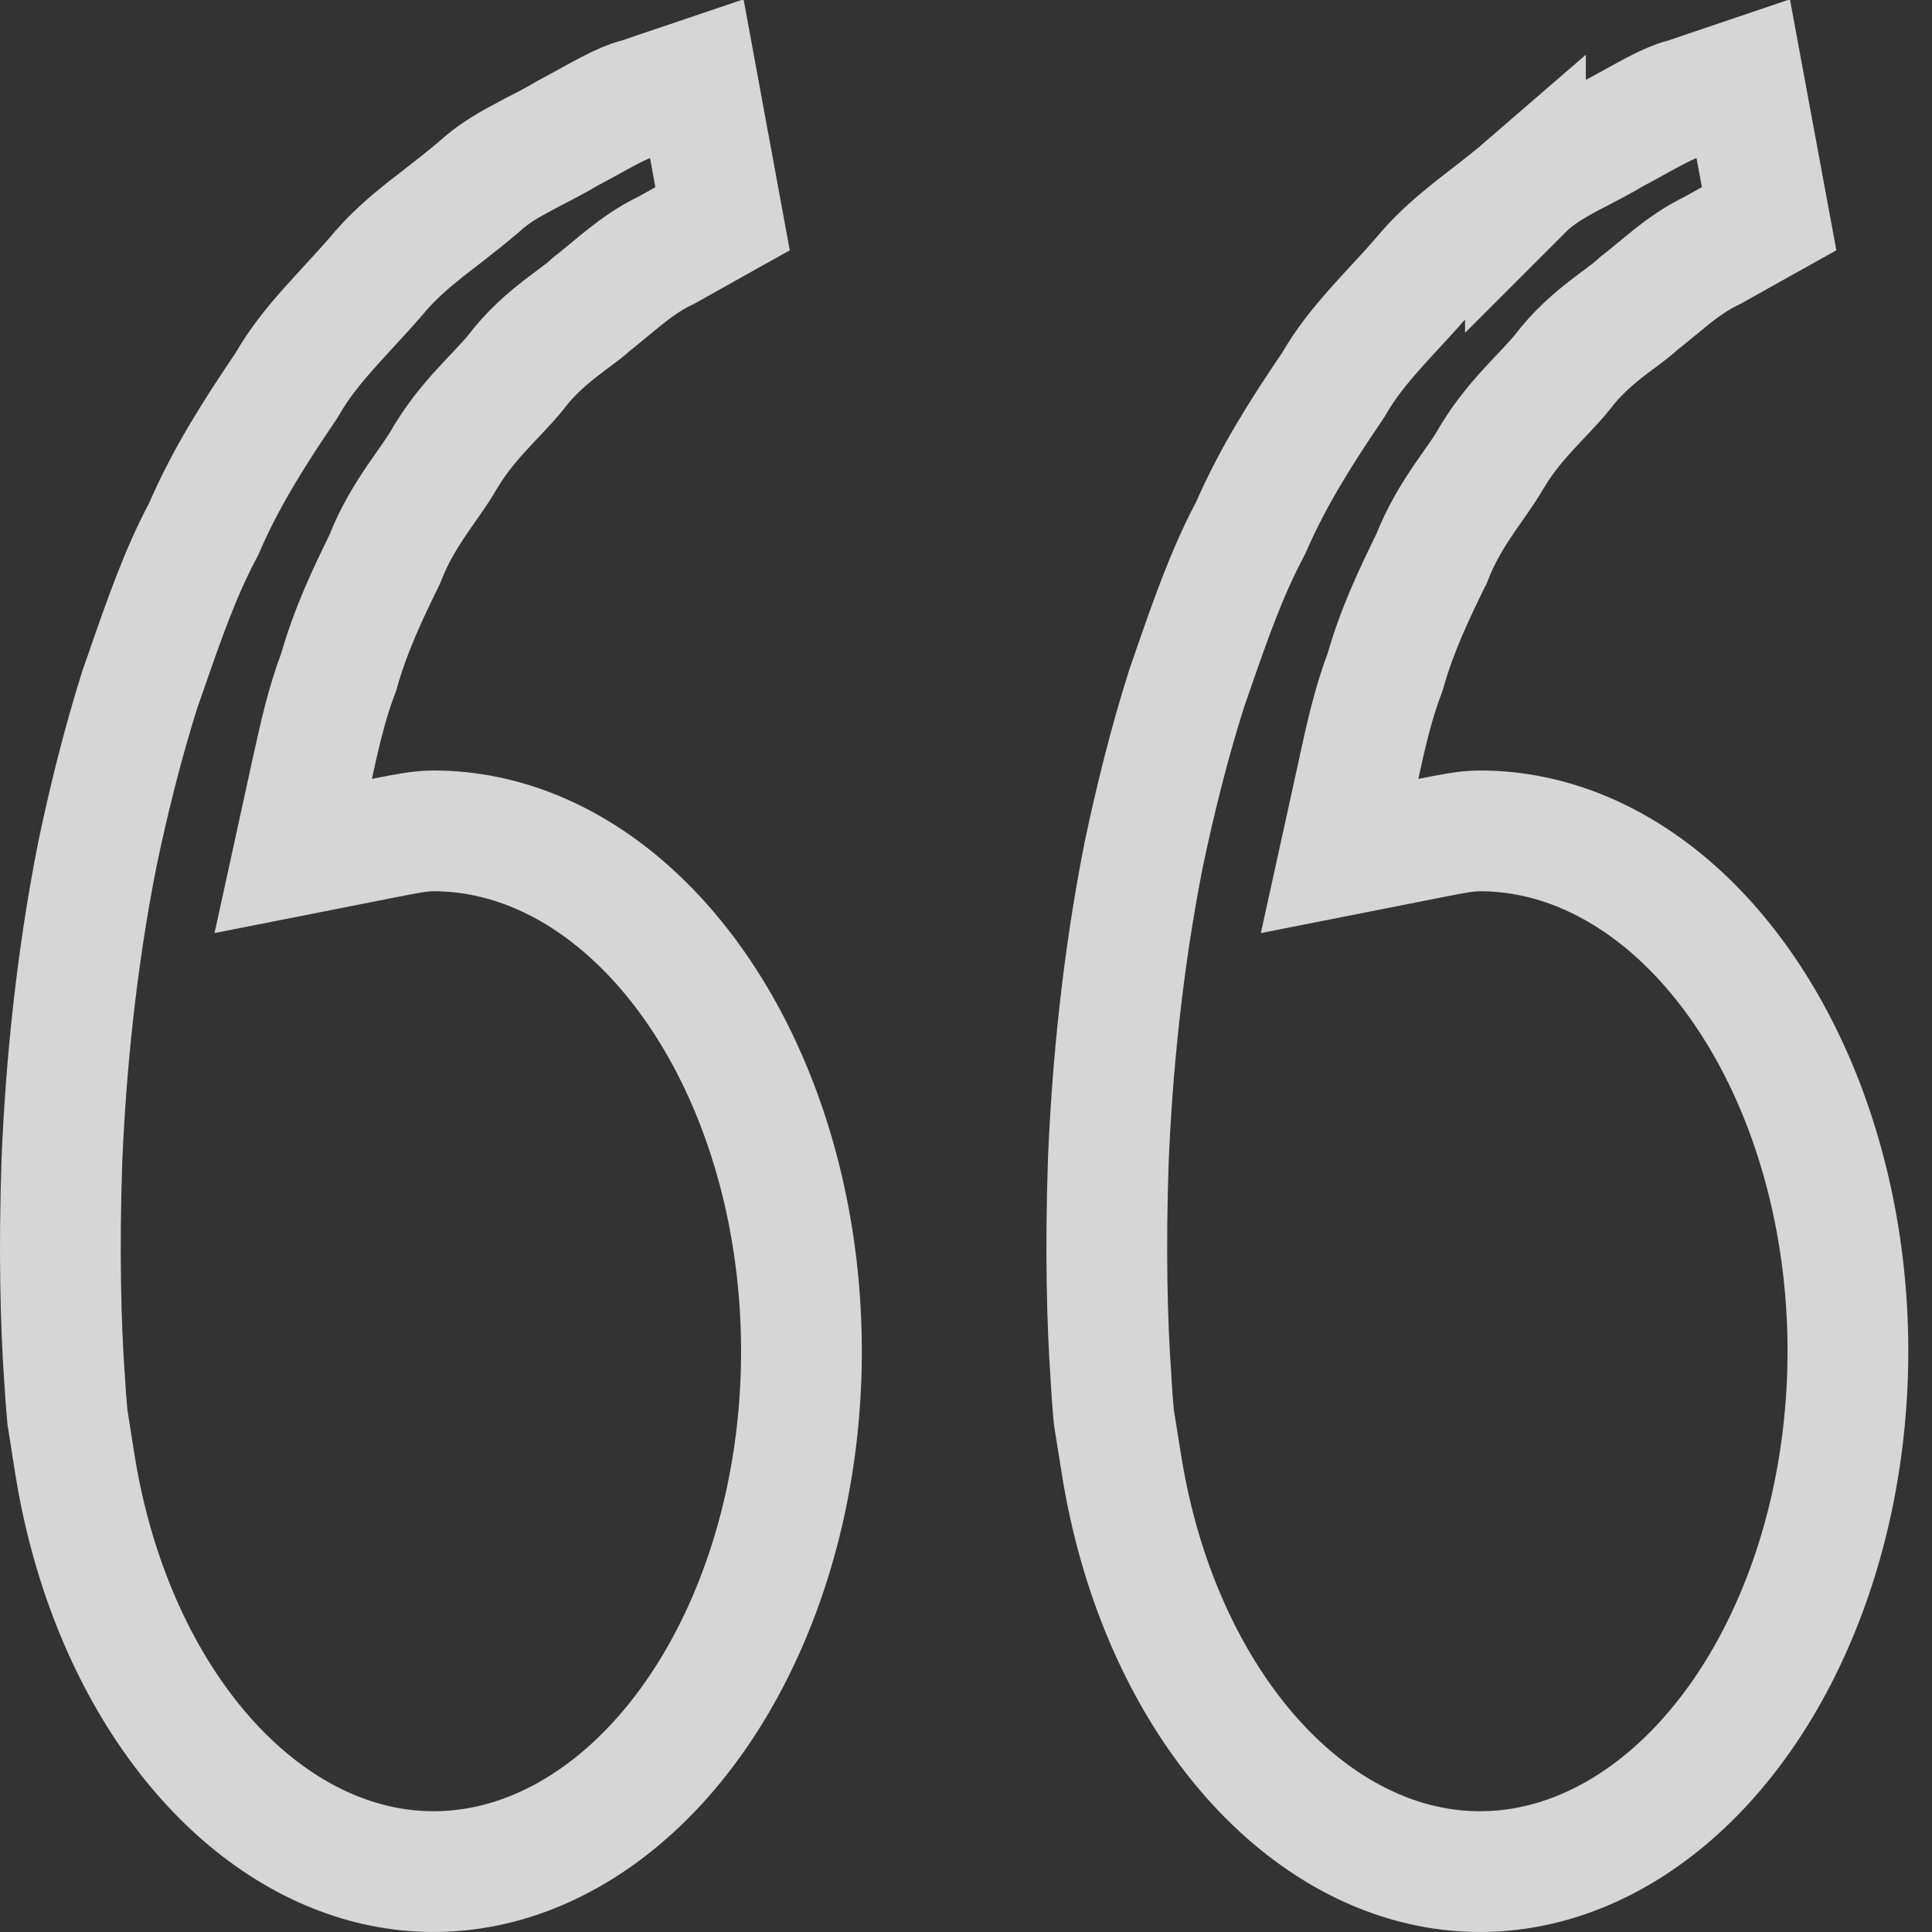 <svg width="16" height="16" viewBox="0 0 16 16" fill="none" xmlns="http://www.w3.org/2000/svg">
<rect x="0" y="0" width="16" height="16" fill="#333333" stroke="none"/>
<path d="M3.592 6.881H3.592C4.128 6.881 4.672 7.086 5.158 7.502C5.647 7.92 6.056 8.534 6.32 9.284C6.584 10.034 6.687 10.876 6.615 11.71C6.543 12.544 6.298 13.323 5.92 13.958C5.541 14.594 5.052 15.046 4.525 15.289C4.003 15.53 3.451 15.564 2.923 15.393C2.389 15.22 1.878 14.837 1.462 14.259C1.045 13.68 0.749 12.94 0.619 12.119L0.558 11.732C0.549 11.634 0.541 11.528 0.535 11.421L0.535 11.421L0.534 11.412C0.503 10.971 0.487 10.351 0.513 9.6C0.545 8.854 0.626 7.986 0.806 7.076C0.901 6.621 1.017 6.157 1.159 5.706C1.176 5.658 1.193 5.611 1.209 5.564C1.358 5.134 1.492 4.748 1.68 4.394L1.689 4.377L1.696 4.36C1.876 3.946 2.112 3.576 2.368 3.199L2.377 3.184L2.386 3.169C2.481 3.006 2.596 2.863 2.73 2.713C2.771 2.667 2.818 2.616 2.868 2.561C2.964 2.457 3.07 2.342 3.161 2.234C3.269 2.111 3.389 2.007 3.524 1.899C3.564 1.868 3.609 1.833 3.656 1.797C3.757 1.718 3.869 1.631 3.967 1.547L3.967 1.547L3.976 1.539C4.07 1.454 4.172 1.389 4.292 1.324C4.324 1.306 4.364 1.286 4.408 1.262C4.499 1.215 4.608 1.159 4.696 1.106C4.758 1.073 4.817 1.041 4.871 1.011L4.878 1.007C4.939 0.973 4.993 0.944 5.044 0.917C5.15 0.862 5.218 0.834 5.267 0.822L5.288 0.817L5.308 0.81C5.432 0.767 5.533 0.733 5.629 0.701C5.677 0.685 5.724 0.67 5.771 0.654L5.984 1.811L5.923 1.845L5.922 1.846L5.517 2.073C5.382 2.136 5.268 2.22 5.181 2.289C5.138 2.323 5.096 2.358 5.057 2.39C5.053 2.393 5.049 2.397 5.045 2.4C5.001 2.436 4.963 2.468 4.924 2.499L4.909 2.51L4.895 2.522C4.852 2.562 4.814 2.59 4.76 2.63C4.728 2.654 4.689 2.683 4.64 2.721C4.53 2.807 4.395 2.921 4.273 3.082C4.224 3.143 4.173 3.196 4.108 3.266C4.083 3.292 4.055 3.321 4.025 3.354C3.923 3.463 3.802 3.6 3.697 3.773L3.692 3.78L3.688 3.787C3.645 3.864 3.6 3.928 3.542 4.011C3.517 4.046 3.49 4.085 3.46 4.129C3.371 4.26 3.268 4.422 3.19 4.622C3.188 4.627 3.186 4.631 3.184 4.636C3.054 4.902 2.905 5.21 2.805 5.565C2.705 5.826 2.644 6.104 2.593 6.336L2.591 6.343L2.428 7.089L3.177 6.941C3.184 6.939 3.191 6.938 3.198 6.937C3.37 6.903 3.48 6.881 3.592 6.881ZM12.258 6.881H12.258C12.795 6.881 13.338 7.086 13.825 7.502C14.313 7.92 14.722 8.534 14.986 9.284C15.25 10.034 15.354 10.876 15.281 11.71C15.209 12.544 14.964 13.323 14.586 13.958C14.207 14.594 13.718 15.046 13.191 15.289C12.669 15.53 12.117 15.564 11.589 15.393C11.055 15.22 10.544 14.837 10.128 14.259C9.711 13.68 9.415 12.94 9.286 12.119L9.224 11.732C9.215 11.634 9.207 11.528 9.201 11.421L9.201 11.421L9.201 11.412C9.169 10.971 9.153 10.351 9.179 9.6C9.211 8.854 9.292 7.986 9.472 7.076C9.568 6.621 9.683 6.157 9.826 5.706C9.842 5.658 9.859 5.611 9.875 5.564C10.024 5.134 10.159 4.748 10.346 4.394L10.355 4.377L10.363 4.36C10.543 3.946 10.778 3.576 11.034 3.199L11.043 3.185L11.052 3.17C11.147 3.007 11.262 2.864 11.396 2.714C11.437 2.668 11.483 2.617 11.533 2.563C11.63 2.459 11.736 2.343 11.827 2.235C11.936 2.112 12.056 2.008 12.191 1.9C12.23 1.869 12.275 1.834 12.322 1.798C12.423 1.719 12.536 1.632 12.633 1.548L12.633 1.549L12.643 1.539C12.736 1.455 12.838 1.39 12.959 1.324C12.989 1.307 13.028 1.287 13.071 1.265C13.162 1.217 13.273 1.16 13.364 1.105C13.425 1.073 13.484 1.04 13.537 1.011L13.544 1.007C13.605 0.973 13.659 0.944 13.71 0.917C13.816 0.862 13.884 0.834 13.933 0.822L13.954 0.817L13.974 0.81C14.098 0.767 14.2 0.733 14.295 0.701C14.343 0.685 14.39 0.67 14.437 0.654L14.651 1.811L14.59 1.845L14.588 1.846L14.183 2.073C14.049 2.136 13.935 2.22 13.847 2.289C13.805 2.323 13.762 2.358 13.724 2.39L13.711 2.4C13.668 2.436 13.629 2.468 13.59 2.499L13.575 2.51L13.562 2.522C13.518 2.562 13.48 2.59 13.427 2.63C13.394 2.654 13.355 2.683 13.306 2.721C13.196 2.807 13.061 2.921 12.939 3.082C12.89 3.143 12.839 3.196 12.774 3.266C12.749 3.292 12.721 3.321 12.691 3.354C12.589 3.463 12.468 3.6 12.363 3.773L12.358 3.78L12.354 3.787C12.311 3.864 12.266 3.928 12.208 4.011C12.183 4.046 12.156 4.085 12.126 4.129C12.037 4.26 11.935 4.422 11.857 4.622C11.854 4.627 11.852 4.631 11.85 4.636C11.721 4.902 11.571 5.21 11.471 5.565C11.371 5.826 11.31 6.104 11.259 6.336L11.258 6.343L11.094 7.089L11.843 6.941L11.864 6.937C12.036 6.903 12.146 6.881 12.258 6.881Z" stroke="white" stroke-opacity="0.8"/>
</svg>
